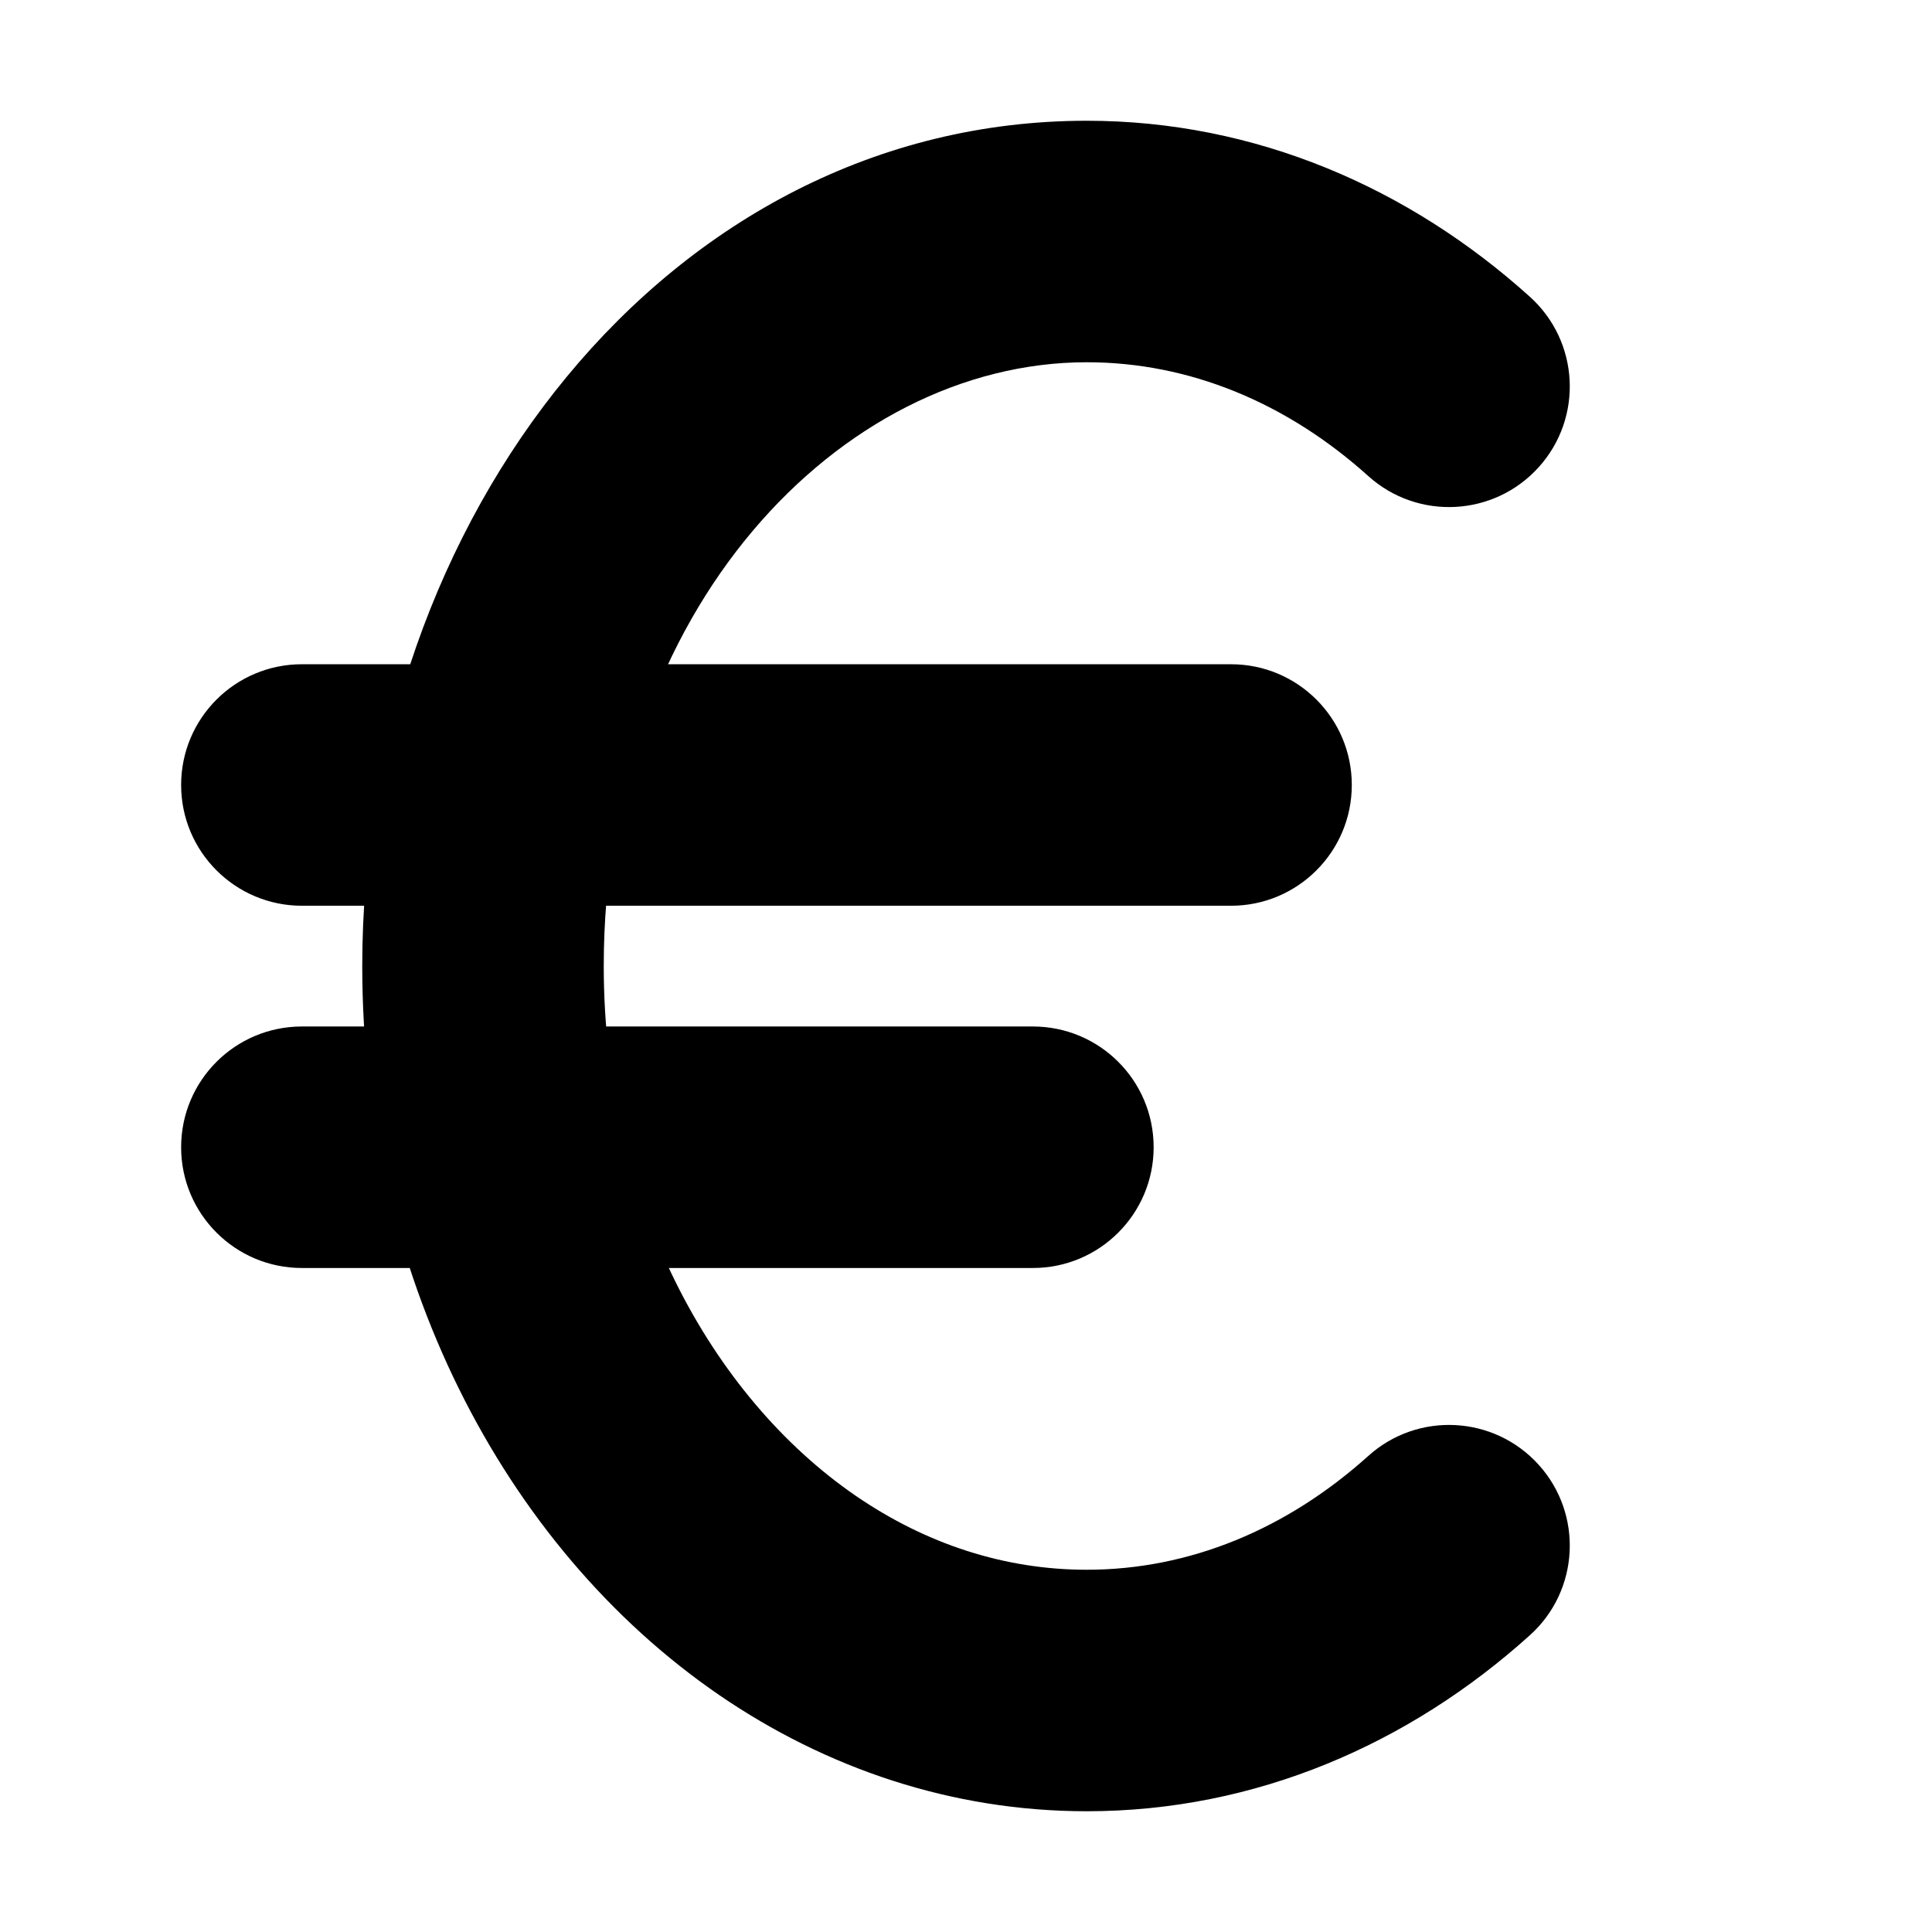 <svg viewBox="0 0 16 16" fill="none" xmlns="http://www.w3.org/2000/svg">
<path d="M6.524 13.214L7.089 12.389H7.089L6.524 13.214ZM12.669 13.543C13.08 13.174 13.113 12.541 12.743 12.131C12.373 11.721 11.741 11.688 11.331 12.058L12.669 13.543ZM11.331 3.942C11.741 4.312 12.373 4.279 12.743 3.869C13.113 3.459 13.08 2.827 12.669 2.457L11.331 3.942ZM2.5 5.501C1.948 5.501 1.5 5.948 1.5 6.501C1.5 7.053 1.948 7.501 2.5 7.501V5.501ZM10.195 7.501C10.747 7.501 11.195 7.053 11.195 6.501C11.195 5.948 10.747 5.501 10.195 5.501V7.501ZM2.5 8.501C1.948 8.501 1.5 8.948 1.5 9.501C1.5 10.053 1.948 10.501 2.5 10.501V8.501ZM8.554 10.501C9.106 10.501 9.554 10.053 9.554 9.501C9.554 8.948 9.106 8.501 8.554 8.501V10.501ZM9 13C8.317 13 7.667 12.785 7.089 12.389L5.958 14.039C6.841 14.643 7.881 15 9 15V13ZM7.089 12.389C5.885 11.563 5 9.943 5 8H3C3 10.522 4.147 12.797 5.958 14.039L7.089 12.389ZM5 8C5 5.06 6.954 3 9 3V1C5.523 1 3 4.312 3 8H5ZM11.331 12.058C10.656 12.665 9.85 13 9 13V15C10.401 15 11.672 14.442 12.669 13.543L11.331 12.058ZM9 3C9.85 3 10.656 3.335 11.331 3.942L12.669 2.457C11.672 1.558 10.401 1 9 1V3ZM2.5 7.501H10.195V5.501H2.5V7.501ZM2.5 10.501H8.554V8.501H2.5V10.501Z" fill="currentColor" class="icon-dark"/>
</svg>
